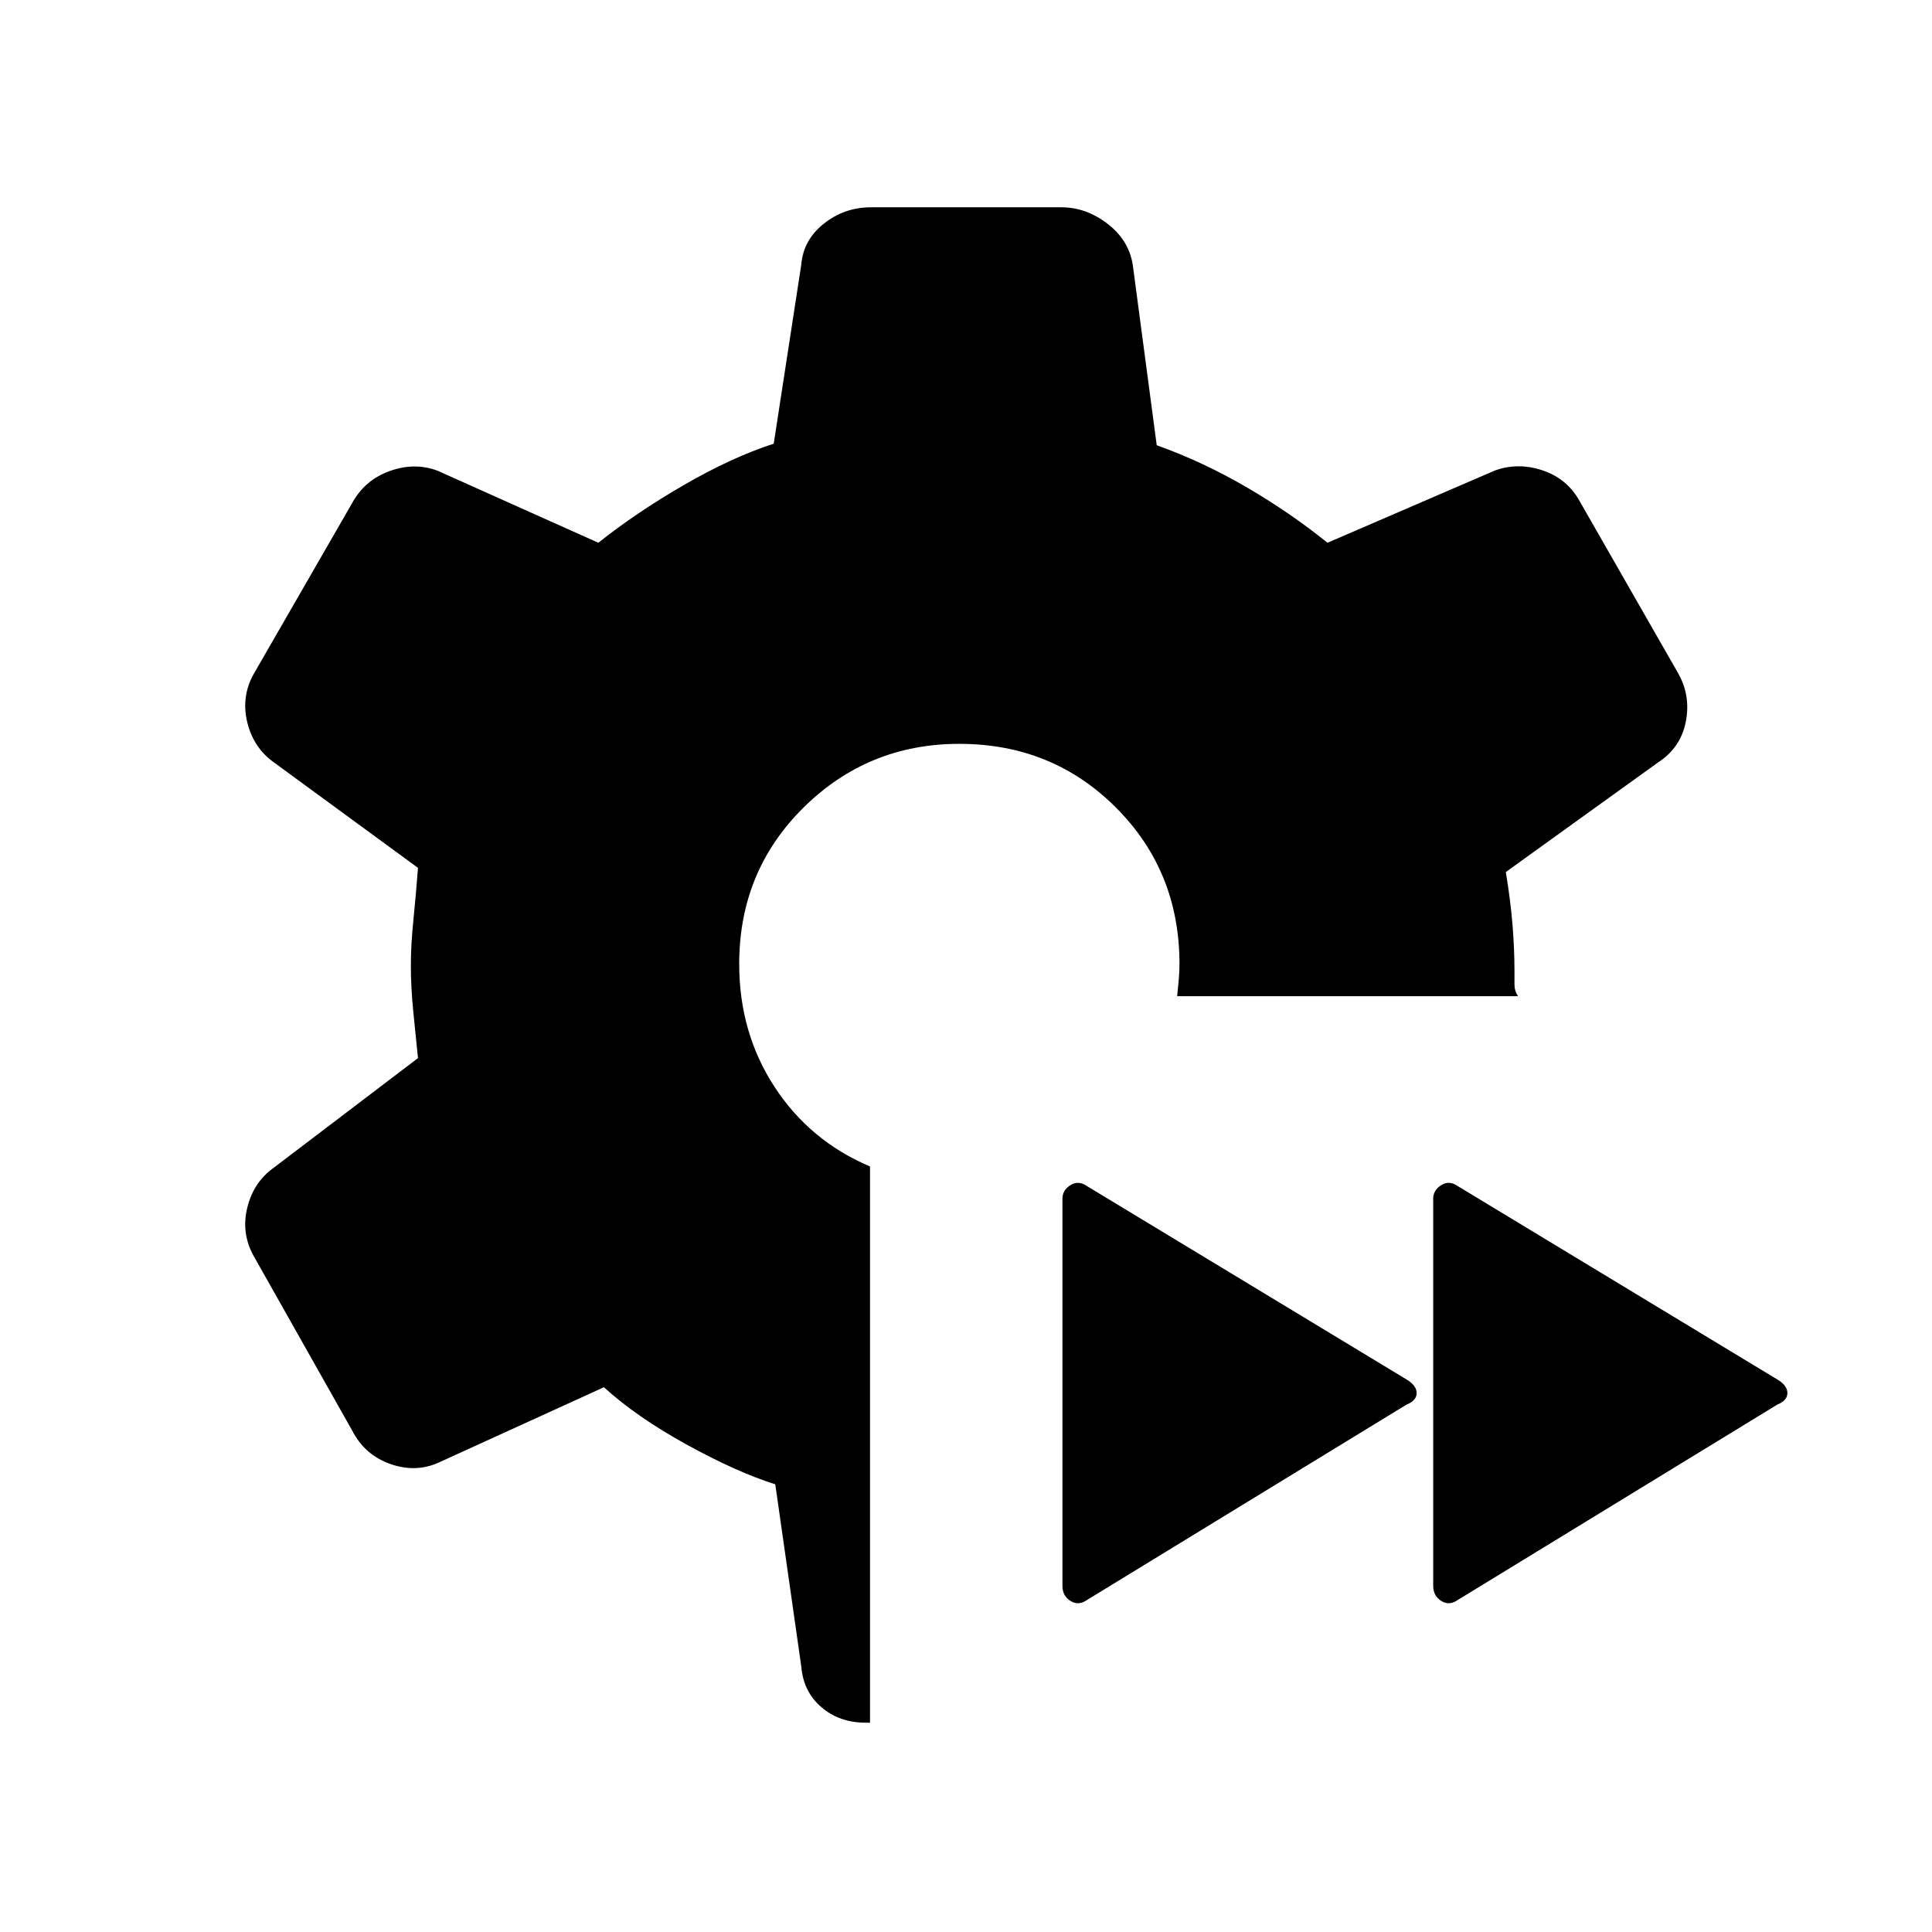 <svg xmlns="http://www.w3.org/2000/svg" height="48" viewBox="0 -960 960 960" width="48"><path d="M724.385-165q-4.231 3-8.231.5t-4-7.5v-192.385q0-4.23 4-6.73t8.231.5l158.769 96.077q5 3 5 6.73 0 3.731-5 5.731L724.385-165Zm-184.231 0q-4.231 3-8.231.5t-4-7.5v-192.385q0-4.23 4-6.73t8.231.5l158.769 96.077q5 3 5 6.73 0 3.731-5 5.731L540.154-165Zm-107.846 61h-2q-13.231 0-22.193-7.731-8.961-7.73-9.961-20.192l-12.923-90.538q-19.077-6-43.962-19.693-24.884-13.692-41.192-28.538l-82 37.385q-11.462 5.23-24.193.73-12.73-4.5-18.961-16.73L126-336q-6.231-11.231-3.116-23.962 3.116-12.73 13.346-19.961l71.462-54.308q-1-10.077-2.269-22.5-1.269-12.423-1.269-23.5 0-10.307 1.269-22.731 1.269-12.423 2.269-25.807l-71.462-52.308q-10.23-7.231-13.346-19.961Q119.769-613.769 126-625l48.923-84.923q6.231-11.462 18.577-15.962 12.346-4.5 23.808-.269l80 35.846q18.615-14.846 42.461-28.654 23.846-13.807 44.692-20.577l13.693-89q1-12.23 11.23-20.346Q419.615-857 432.846-857h94.539q12.231 0 22.846 8.115 10.615 8.116 12.615 20.346l11.923 89.77q23.154 8.307 44.808 20.961 21.654 12.654 40.038 27.5l83.077-35.846q11.462-4.231 23.808-.116 12.346 4.116 18.577 15.577L834-625.231q6.231 11.231 3.616 24.077-2.616 12.846-13.846 20.077l-75.539 54.385q2.308 13.846 3.308 26t1 23.461v6.616q0 3 1.769 5.615H584.923q.462-4.385.808-8.385.346-4 .346-7.615 0-46.154-31.615-77.769-31.616-31.616-77.77-31.616-45.384 0-77.384 31.616-32.001 31.615-32.001 77.769 0 34.154 17.539 61.039 17.539 26.884 47.462 39.577V-104Z"/></svg>